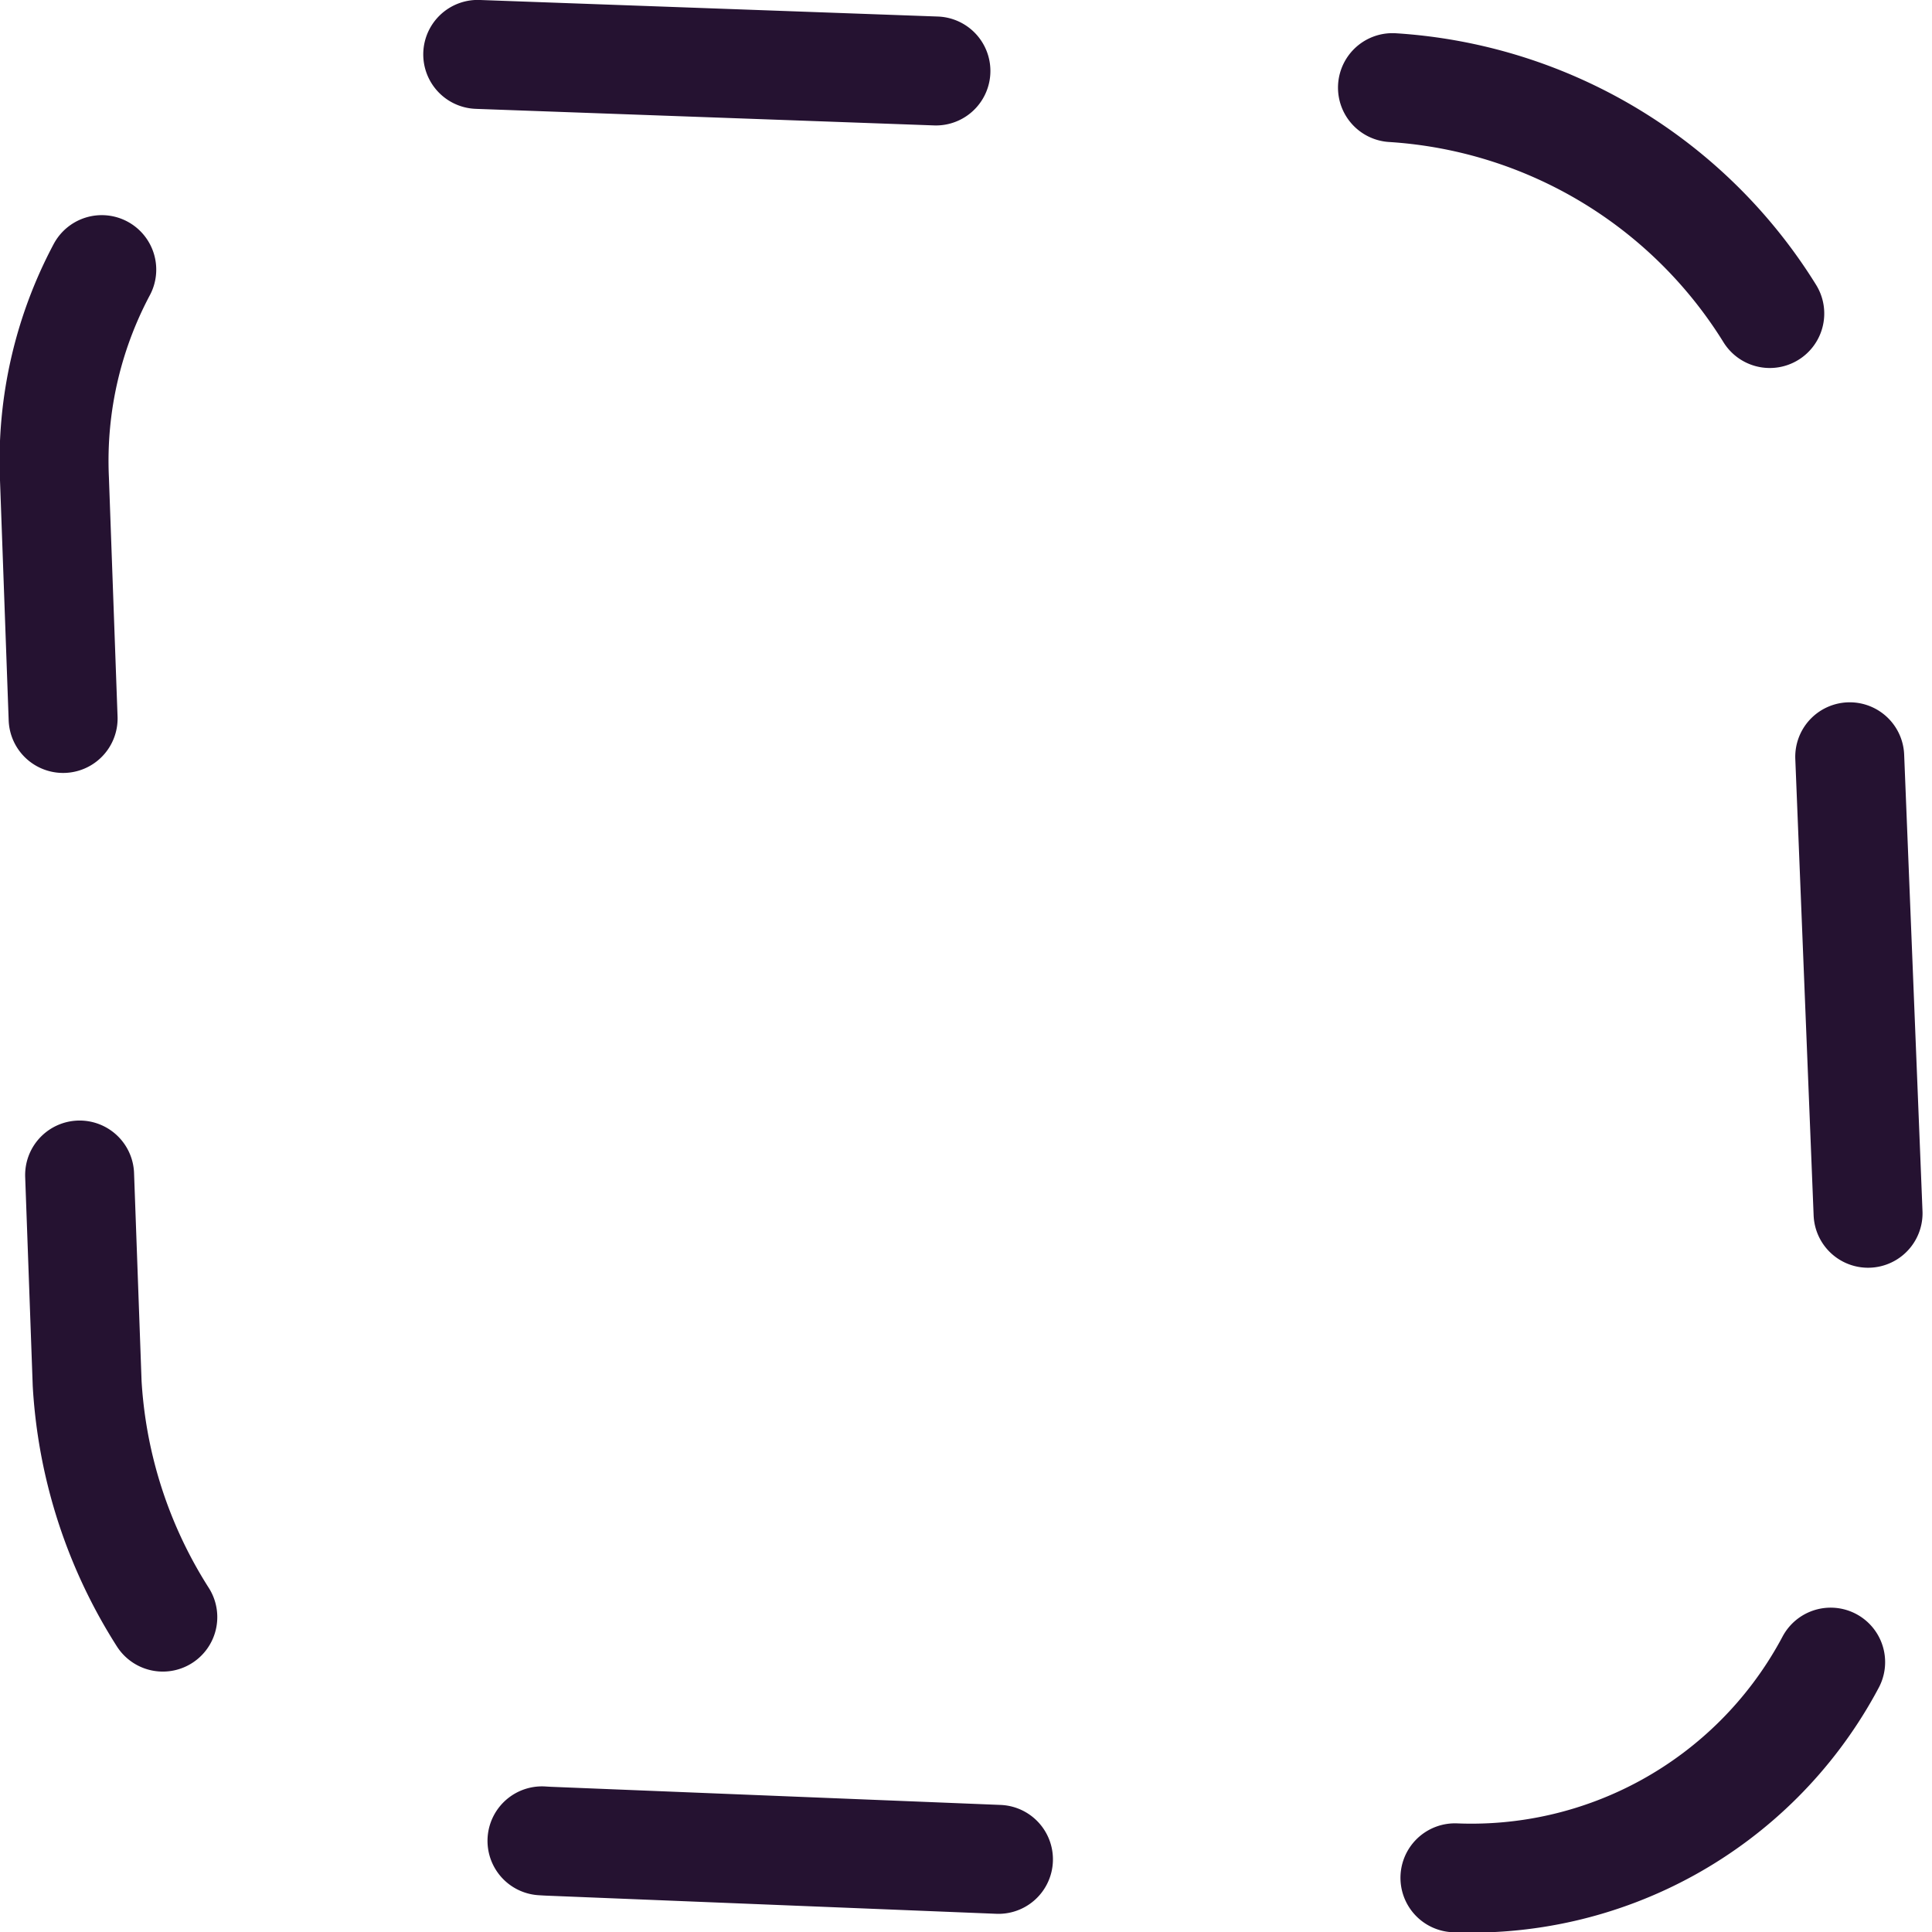 <svg xmlns="http://www.w3.org/2000/svg" viewBox="0 0 53.2 53.2"><defs><style>.a{fill:none;stroke:#251231;stroke-linecap:round;stroke-miterlimit:10;stroke-width:3px;stroke-dasharray:12.58 12.58;}</style></defs><title>Asset 18</title><path class="a" d="M13.2,1.5l24.9.9A13.2,13.2,0,0,1,50.7,15l1,24.9A11.2,11.2,0,0,1,39.9,51.7l-24.8-1A13.4,13.4,0,0,1,2.4,38.1L1.5,13.2A11.2,11.2,0,0,1,13.2,1.5Z"/></svg>
